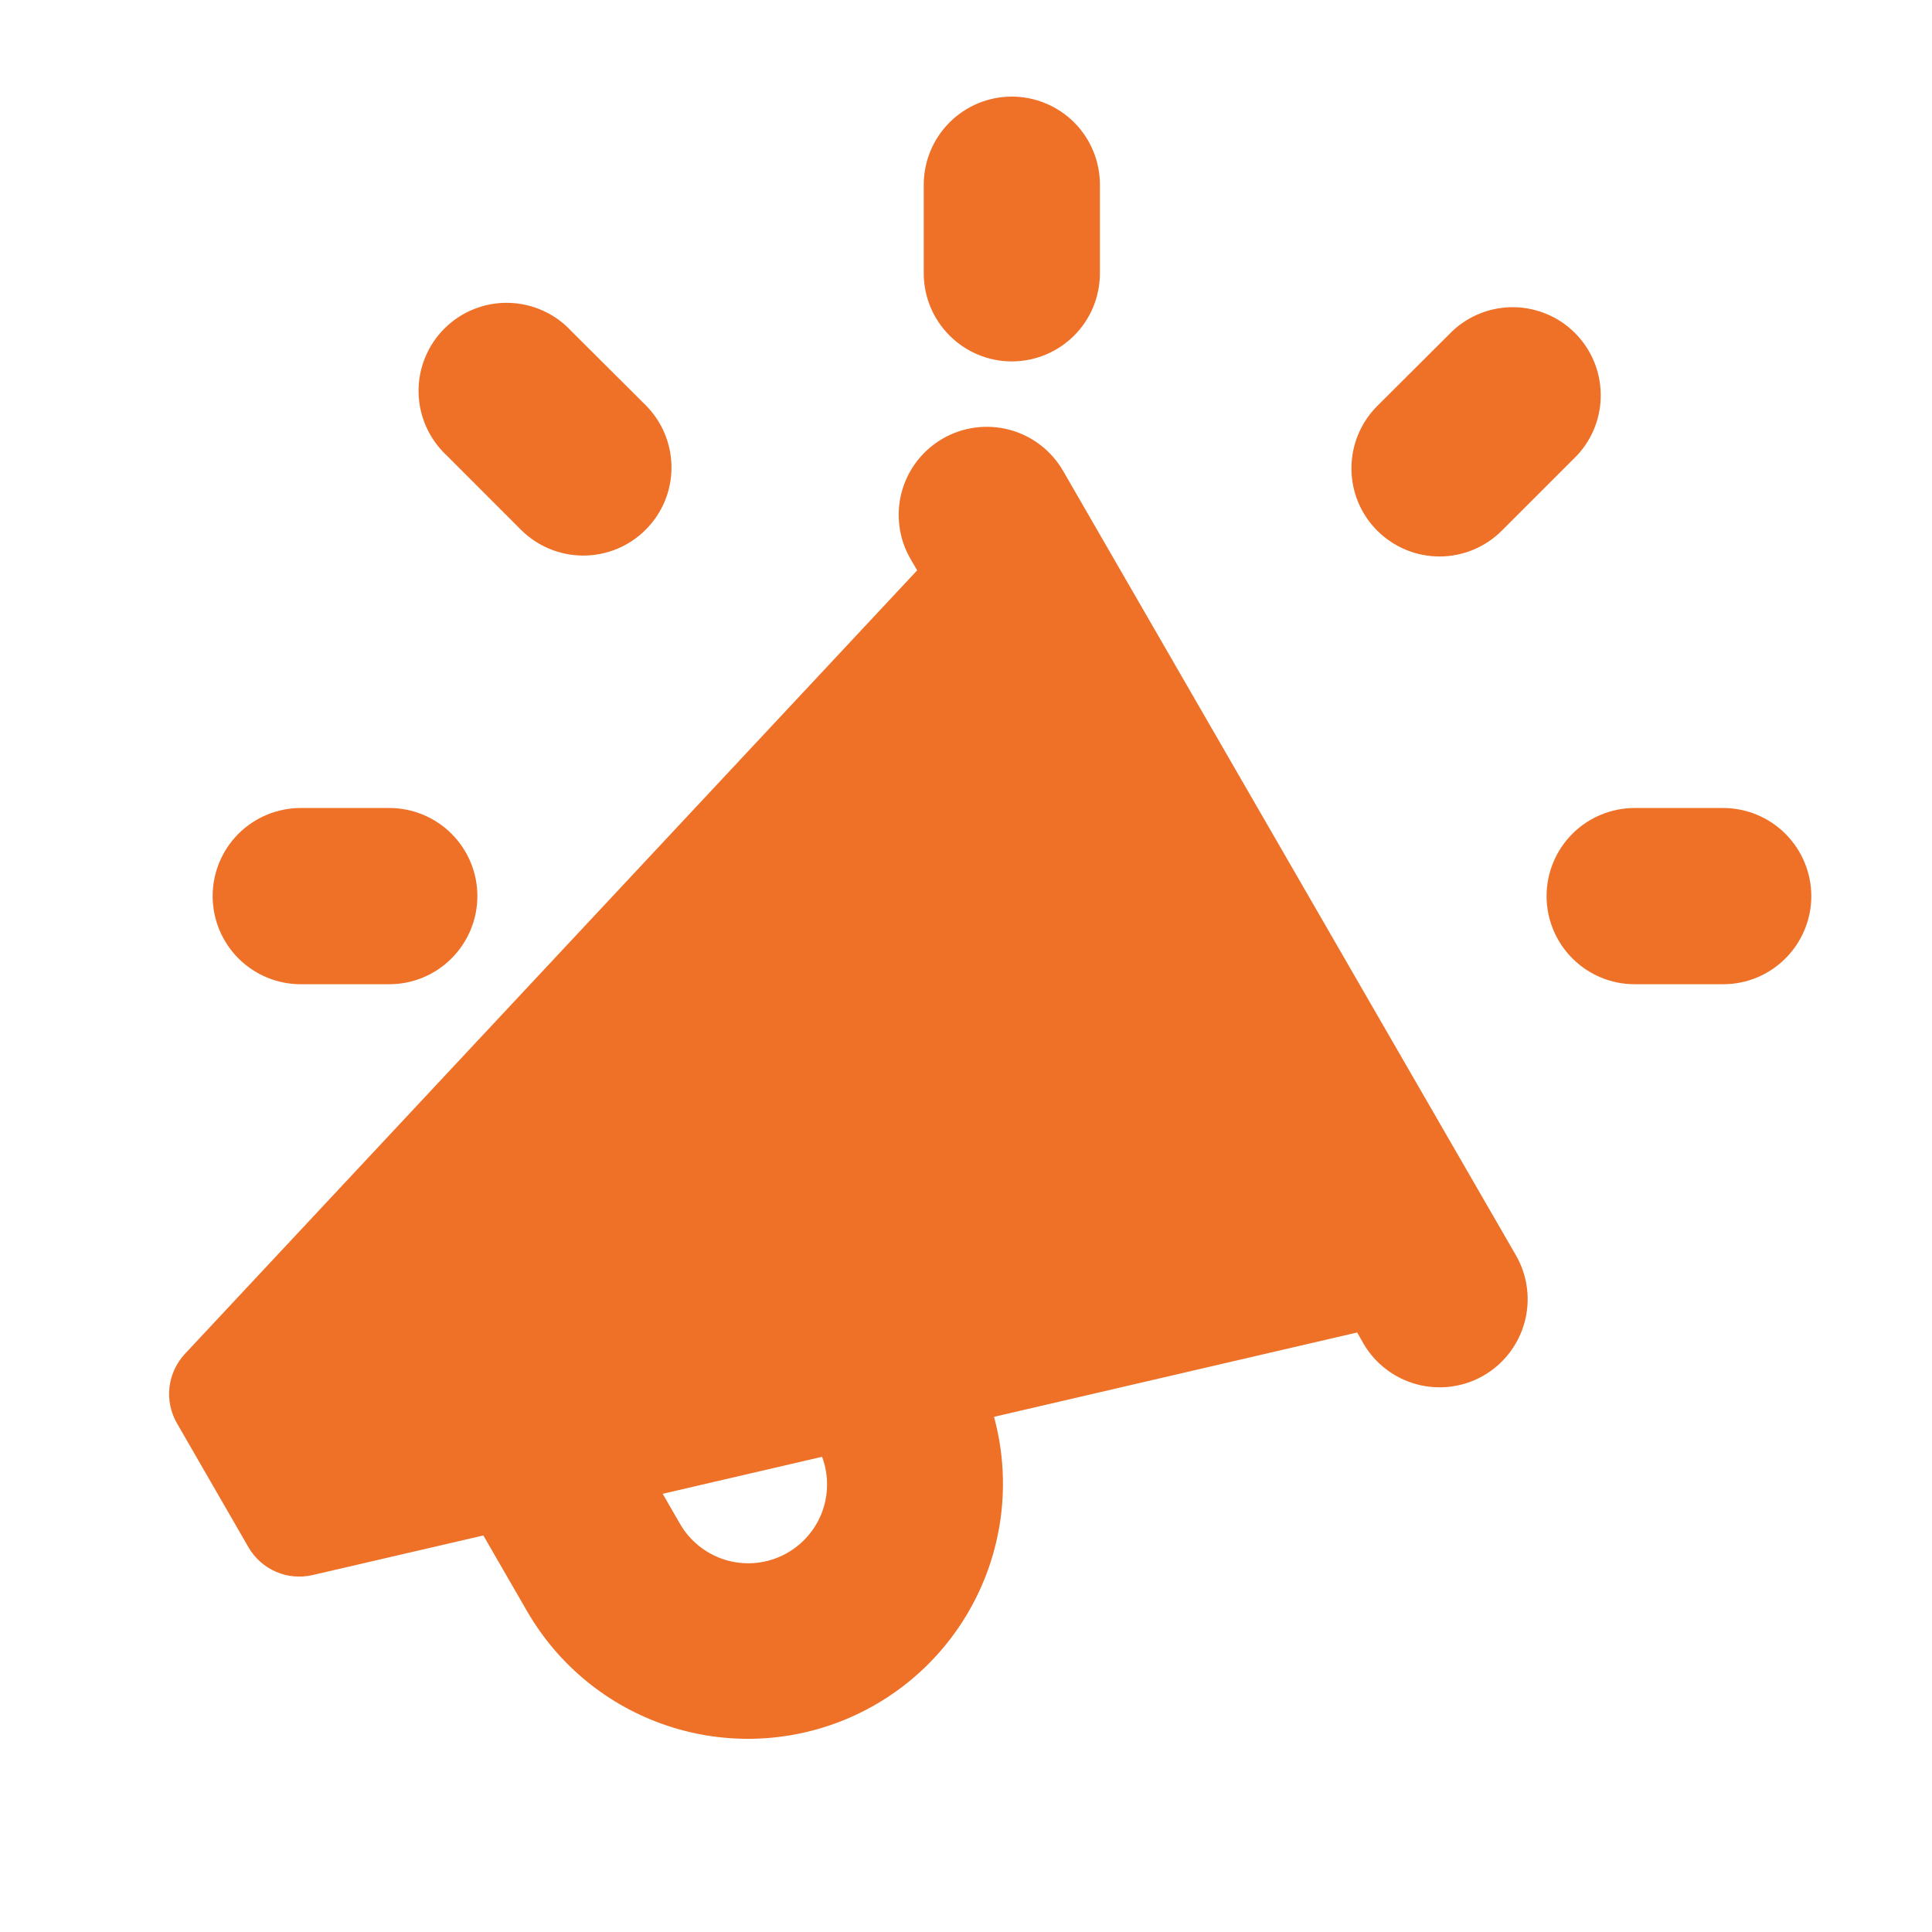 <?xml version="1.0" encoding="UTF-8" standalone="no"?><svg width='32' height='32' viewBox='0 0 32 32' fill='none' xmlns='http://www.w3.org/2000/svg'>
<path fill-rule='evenodd' clip-rule='evenodd' d='M18.218 3.059C18.218 2.672 18.065 2.301 17.791 2.027C17.517 1.754 17.146 1.6 16.759 1.6C16.372 1.6 16.001 1.754 15.728 2.027C15.454 2.301 15.3 2.672 15.3 3.059V4.526C15.3 4.913 15.454 5.285 15.728 5.558C16.001 5.832 16.372 5.986 16.759 5.986C17.146 5.986 17.517 5.832 17.791 5.558C18.065 5.285 18.218 4.913 18.218 4.526V3.059ZM15.616 7.264C15.951 7.071 16.349 7.019 16.722 7.119C17.096 7.219 17.414 7.464 17.608 7.799L25.112 20.798C25.303 21.133 25.353 21.53 25.252 21.901C25.151 22.273 24.907 22.59 24.574 22.783C24.24 22.976 23.844 23.028 23.471 22.93C23.099 22.831 22.78 22.59 22.585 22.257L22.479 22.07L16.464 23.467C16.733 24.456 16.633 25.509 16.184 26.429C15.734 27.35 14.966 28.076 14.021 28.472C13.076 28.868 12.02 28.907 11.049 28.582C10.077 28.257 9.257 27.59 8.741 26.705L8.737 26.699L8.006 25.432L5.177 26.088C4.974 26.135 4.761 26.116 4.57 26.033C4.379 25.95 4.22 25.808 4.115 25.627L2.931 23.574C2.827 23.394 2.783 23.185 2.807 22.978C2.831 22.771 2.921 22.577 3.063 22.424L15.191 9.447L15.081 9.258C14.985 9.092 14.922 8.909 14.898 8.719C14.873 8.529 14.885 8.335 14.935 8.15C14.985 7.965 15.07 7.791 15.187 7.639C15.304 7.487 15.45 7.36 15.616 7.264ZM10.976 24.742L13.616 24.129C13.731 24.436 13.726 24.775 13.603 25.079C13.479 25.382 13.246 25.628 12.95 25.768C12.653 25.908 12.315 25.931 12.002 25.833C11.69 25.734 11.425 25.522 11.262 25.238L10.976 24.742ZM30.001 14.842C30.001 15.229 29.847 15.6 29.573 15.874C29.3 16.148 28.929 16.302 28.542 16.302H27.075C26.688 16.302 26.317 16.148 26.044 15.874C25.77 15.6 25.616 15.229 25.616 14.842C25.616 14.455 25.77 14.084 26.044 13.81C26.317 13.537 26.688 13.383 27.075 13.383H28.54C28.927 13.383 29.298 13.537 29.572 13.81C29.845 14.084 30.001 14.455 30.001 14.842ZM6.448 16.302C6.835 16.302 7.206 16.148 7.479 15.874C7.753 15.6 7.907 15.229 7.907 14.842C7.907 14.455 7.753 14.084 7.479 13.81C7.206 13.537 6.835 13.383 6.448 13.383H4.981C4.594 13.383 4.223 13.537 3.949 13.81C3.676 14.084 3.522 14.455 3.522 14.842C3.522 15.229 3.676 15.6 3.949 15.874C4.223 16.148 4.594 16.302 4.981 16.302H6.448ZM10.692 8.776C10.419 9.049 10.048 9.202 9.661 9.202C9.275 9.202 8.904 9.049 8.63 8.776L7.397 7.542C7.254 7.409 7.139 7.247 7.059 7.068C6.979 6.889 6.936 6.696 6.933 6.5C6.929 6.304 6.965 6.11 7.039 5.928C7.112 5.746 7.221 5.581 7.36 5.443C7.498 5.304 7.663 5.195 7.845 5.122C8.027 5.048 8.221 5.012 8.417 5.016C8.613 5.019 8.806 5.062 8.985 5.142C9.164 5.221 9.325 5.336 9.459 5.48L10.694 6.711C10.83 6.847 10.937 7.008 11.011 7.185C11.084 7.362 11.122 7.552 11.122 7.744C11.122 7.935 11.084 8.125 11.011 8.302C10.937 8.479 10.828 8.64 10.692 8.776ZM26.122 7.542C26.38 7.266 26.52 6.9 26.513 6.522C26.507 6.144 26.354 5.783 26.086 5.515C25.819 5.248 25.458 5.095 25.08 5.088C24.702 5.082 24.337 5.222 24.06 5.48L22.811 6.725C22.537 6.999 22.384 7.37 22.384 7.757C22.384 7.949 22.421 8.139 22.495 8.316C22.568 8.493 22.676 8.654 22.811 8.789C22.947 8.925 23.108 9.032 23.285 9.106C23.462 9.179 23.651 9.217 23.843 9.217C24.23 9.217 24.601 9.063 24.875 8.789L26.122 7.542Z' fill='#EE7127'/>
</svg>
